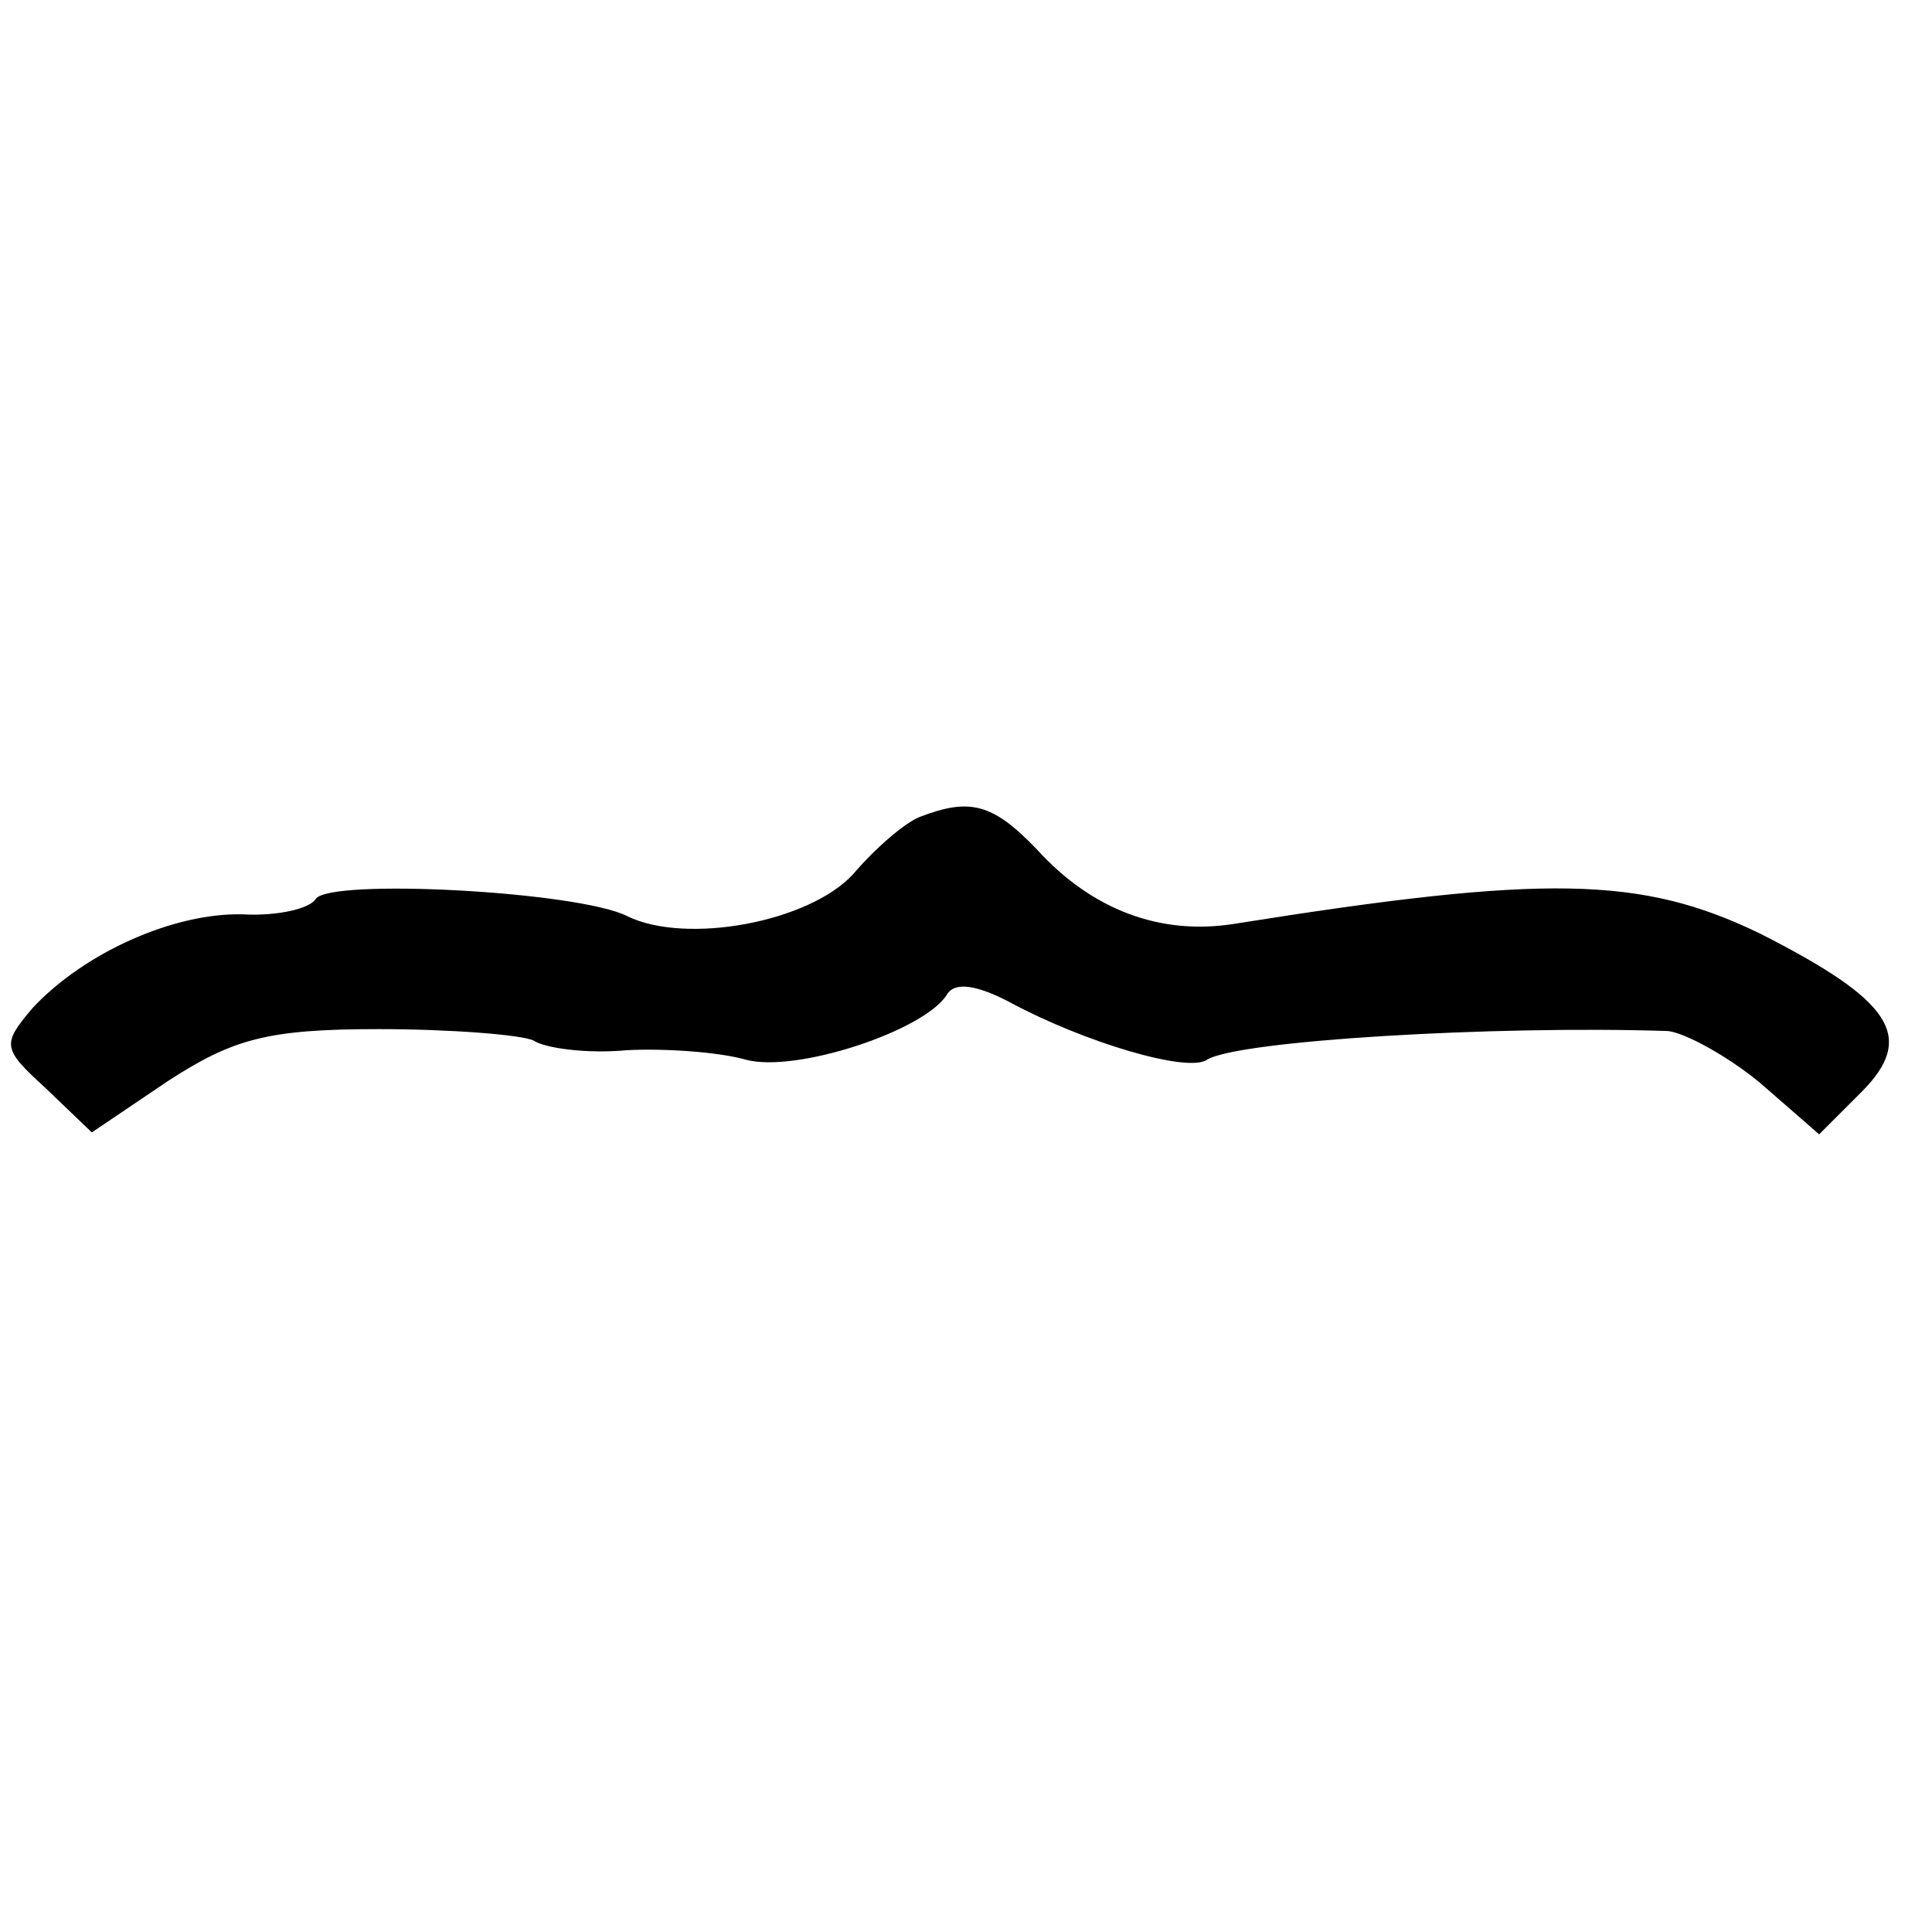 <?xml version="1.0" standalone="no"?>
<!DOCTYPE svg PUBLIC "-//W3C//DTD SVG 20010904//EN"
 "http://www.w3.org/TR/2001/REC-SVG-20010904/DTD/svg10.dtd">
<svg version="1.0" xmlns="http://www.w3.org/2000/svg"
 width="101pt" height="101pt" viewBox="0 0 101 101"
 preserveAspectRatio="xMidYMid meet">
<g transform="translate(0,101) scale(0.1,-0.1)"
fill="#000000" stroke="none">
<path d="M481 583 c-8 -3 -24 -17 -35 -30 -23 -25 -87 -37 -118 -22 -25 13
-156 20 -163 9 -3 -5 -20 -9 -38 -8 -36 1 -83 -20 -110 -49 -16 -19 -16 -21 7
-42 l24 -23 40 27 c34 22 52 27 110 27 38 0 75 -3 81 -6 6 -4 28 -7 49 -5 20
1 48 -1 62 -5 26 -7 93 15 105 34 4 7 16 5 33 -4 39 -21 93 -37 103 -30 16 10
150 18 241 15 9 -1 31 -13 48 -27 l31 -27 22 22 c29 29 16 48 -53 83 -62 30
-112 31 -275 5 -38 -6 -74 7 -103 39 -23 24 -35 27 -61 17z"/>
</g>
</svg>
